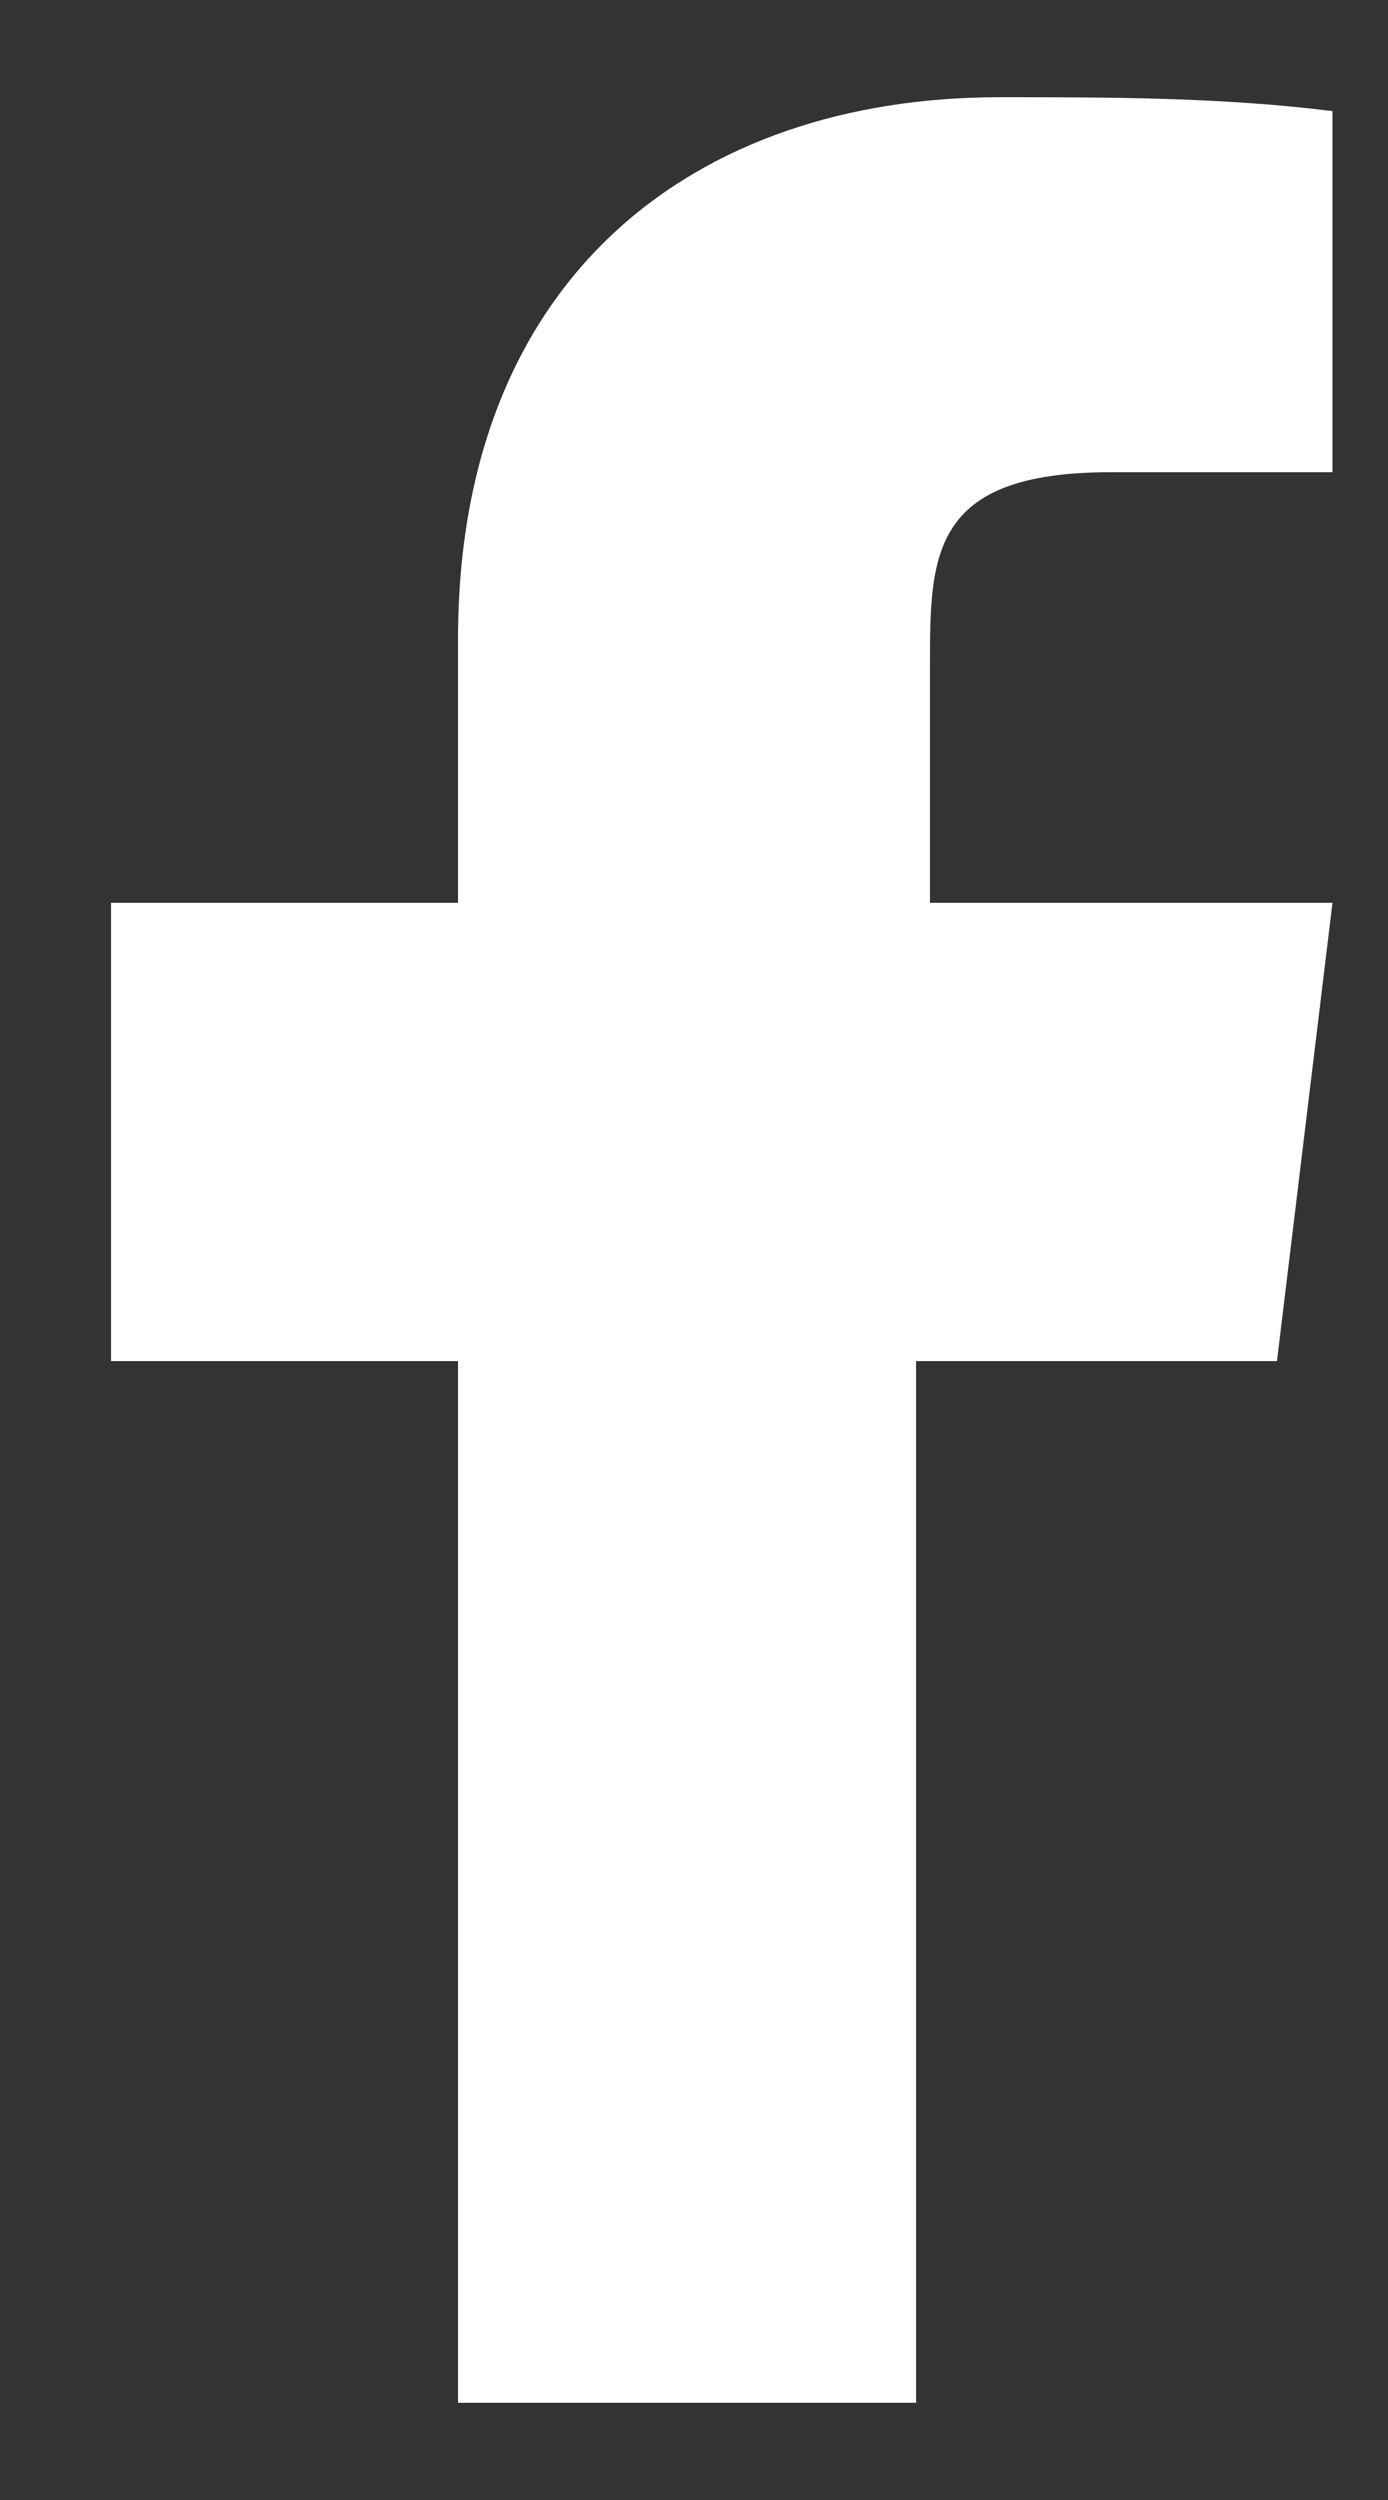 <?xml version="1.0" encoding="utf-8"?>
<!-- Generator: Adobe Illustrator 28.0.0, SVG Export Plug-In . SVG Version: 6.00 Build 0)  -->
<svg version="1.1" id="Layer_1" xmlns="http://www.w3.org/2000/svg" xmlns:xlink="http://www.w3.org/1999/xlink" x="0px" y="0px"
	 viewBox="0 0 10 18" style="enable-background:new 0 0 10 18;" xml:space="preserve">
<rect x="0" y="0" width="10" height="18" fill="#333333" stroke="none"/>
<style type="text/css">
	.st0{fill:#FFFFFF;}
</style>
<path class="st0" d="M9.6,6.5H6.7V4.8C6.7,4,6.7,3.4,8,3.4h1.6V0.8C8.8,0.7,8,0.7,7.2,0.7C5,0.7,3.3,2,3.3,4.6v1.9H0.8v3.3l2.5,0
	v7.5h3.3V9.8l2.6,0L9.6,6.5z"/>
</svg>
